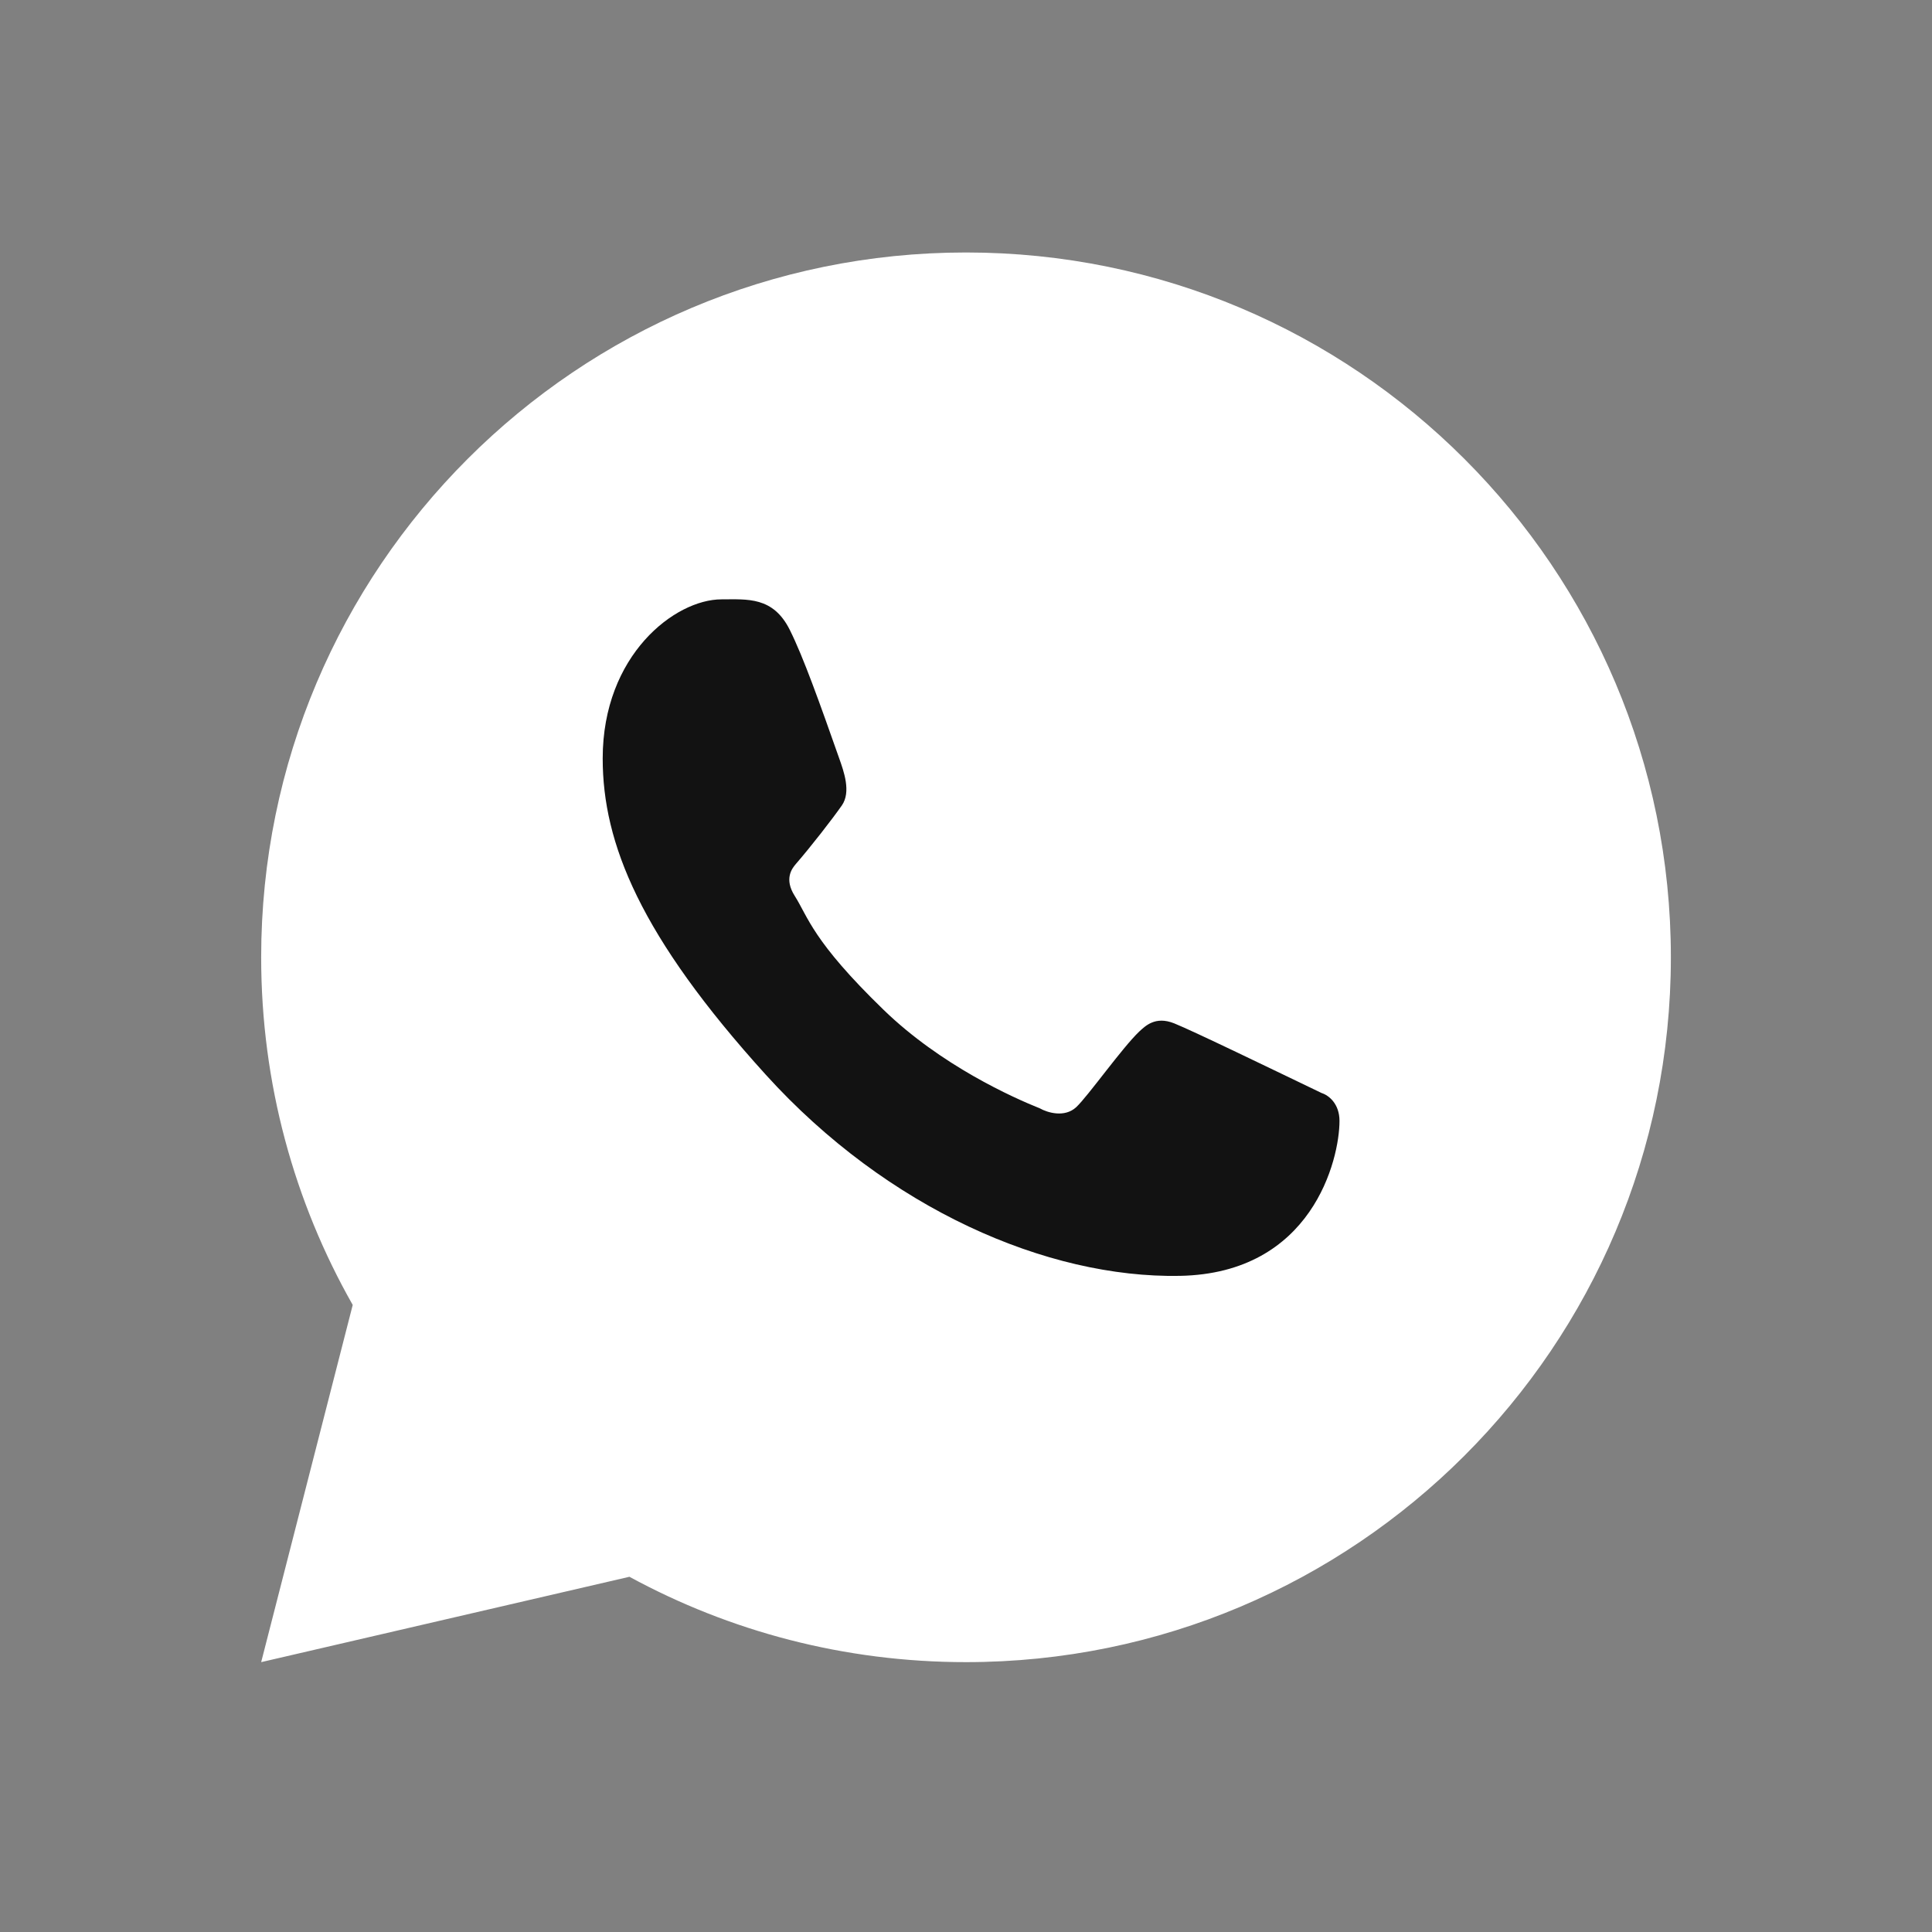 <svg width="44" height="44" viewBox="0 0 44 44" fill="none" xmlns="http://www.w3.org/2000/svg">
<rect x="0" y="0" width="44" height="44" fill="#808080" stroke="none"/>
<path d="M35.759 21.802C35.759 29.401 29.599 35.561 22 35.561C19.102 35.561 16.413 34.665 14.195 33.135L9.492 34.31L10.724 29.689C9.16 27.455 8.241 24.736 8.241 21.802C8.241 14.203 14.401 8.043 22 8.043C29.599 8.043 35.759 14.203 35.759 21.802Z" fill="white"/>
<path fill-rule="evenodd" clip-rule="evenodd" d="M22 37.854C30.866 37.854 38.053 30.668 38.053 21.802C38.053 12.937 30.866 5.75 22 5.75C13.135 5.75 5.948 12.937 5.948 21.802C5.948 24.681 6.706 27.383 8.033 29.719L5.948 37.854L14.335 35.91C16.613 37.15 19.224 37.854 22 37.854ZM22 35.385C29.502 35.385 35.583 29.304 35.583 21.802C35.583 14.301 29.502 8.22 22 8.22C14.499 8.22 8.418 14.301 8.418 21.802C8.418 24.699 9.324 27.383 10.869 29.588L9.653 34.15L14.295 32.989C16.485 34.5 19.139 35.385 22 35.385Z" fill="white"/>
<path d="M17.989 14.349C17.608 13.582 17.022 13.65 16.431 13.65C15.374 13.65 13.726 14.916 13.726 17.273C13.726 19.204 14.577 21.318 17.444 24.48C20.212 27.532 23.848 29.111 26.866 29.057C29.885 29.003 30.506 26.406 30.506 25.528C30.506 25.14 30.265 24.946 30.099 24.893C29.07 24.399 27.173 23.479 26.741 23.306C26.309 23.134 26.084 23.367 25.944 23.494C25.552 23.868 24.776 24.967 24.511 25.214C24.245 25.462 23.849 25.337 23.684 25.243C23.077 25 21.433 24.268 20.122 22.997C18.5 21.425 18.405 20.884 18.099 20.403C17.855 20.018 18.034 19.782 18.124 19.678C18.473 19.275 18.956 18.653 19.172 18.344C19.388 18.035 19.216 17.565 19.113 17.273C18.67 16.015 18.295 14.962 17.989 14.349Z" fill="#121212"/>
</svg>
